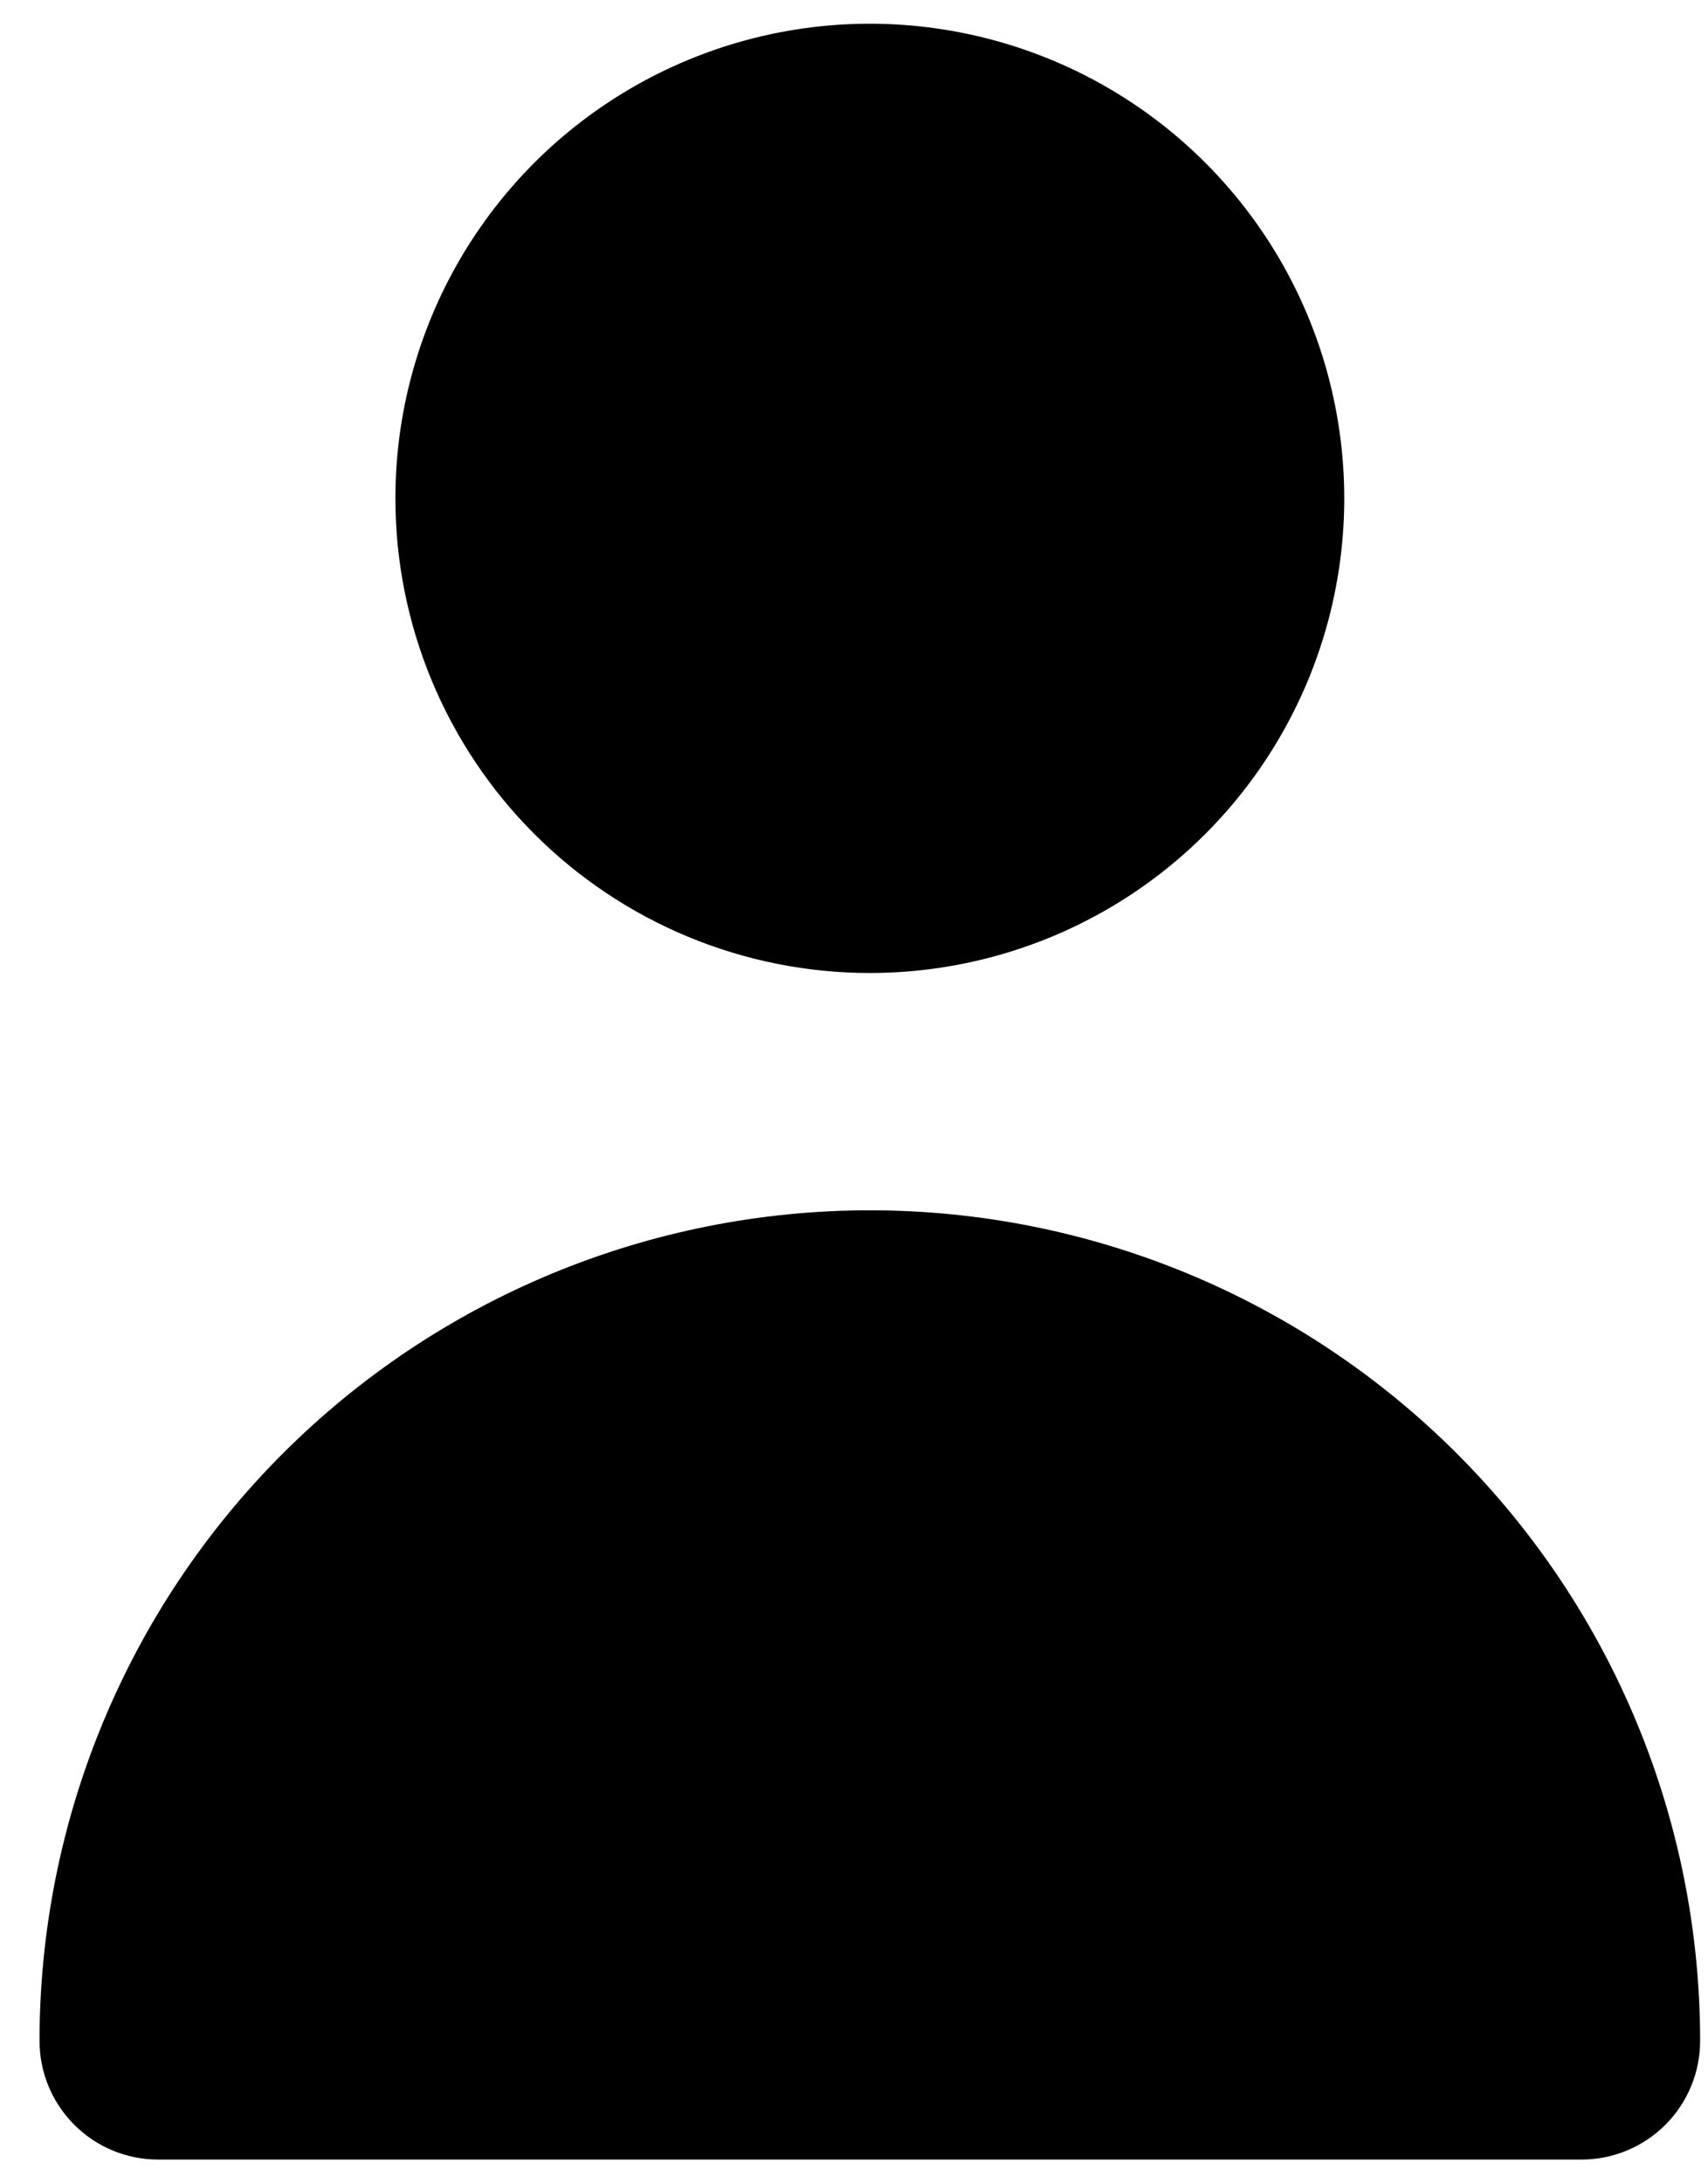 <svg width="36" height="46" viewBox="0 0 36 46" fill="none" xmlns="http://www.w3.org/2000/svg">
<path d="M18.334 20.5C20.311 20.5 22.245 19.913 23.889 18.815C25.534 17.716 26.815 16.154 27.572 14.327C28.329 12.5 28.527 10.489 28.141 8.549C27.756 6.609 26.803 4.827 25.405 3.429C24.006 2.03 22.224 1.078 20.284 0.692C18.345 0.306 16.334 0.504 14.507 1.261C12.679 2.018 11.118 3.3 10.019 4.944C8.92 6.589 8.334 8.522 8.334 10.5C8.334 13.152 9.387 15.696 11.262 17.571C13.138 19.446 15.681 20.5 18.334 20.5ZM33.334 45.5C33.996 45.5 34.632 45.237 35.101 44.768C35.57 44.299 35.834 43.663 35.834 43C35.834 38.359 33.99 33.907 30.708 30.626C27.426 27.344 22.975 25.5 18.334 25.5C13.692 25.5 9.241 27.344 5.959 30.626C2.677 33.907 0.833 38.359 0.833 43C0.833 43.663 1.097 44.299 1.566 44.768C2.035 45.237 2.67 45.5 3.333 45.5H33.334Z" fill="black"/>
</svg>
